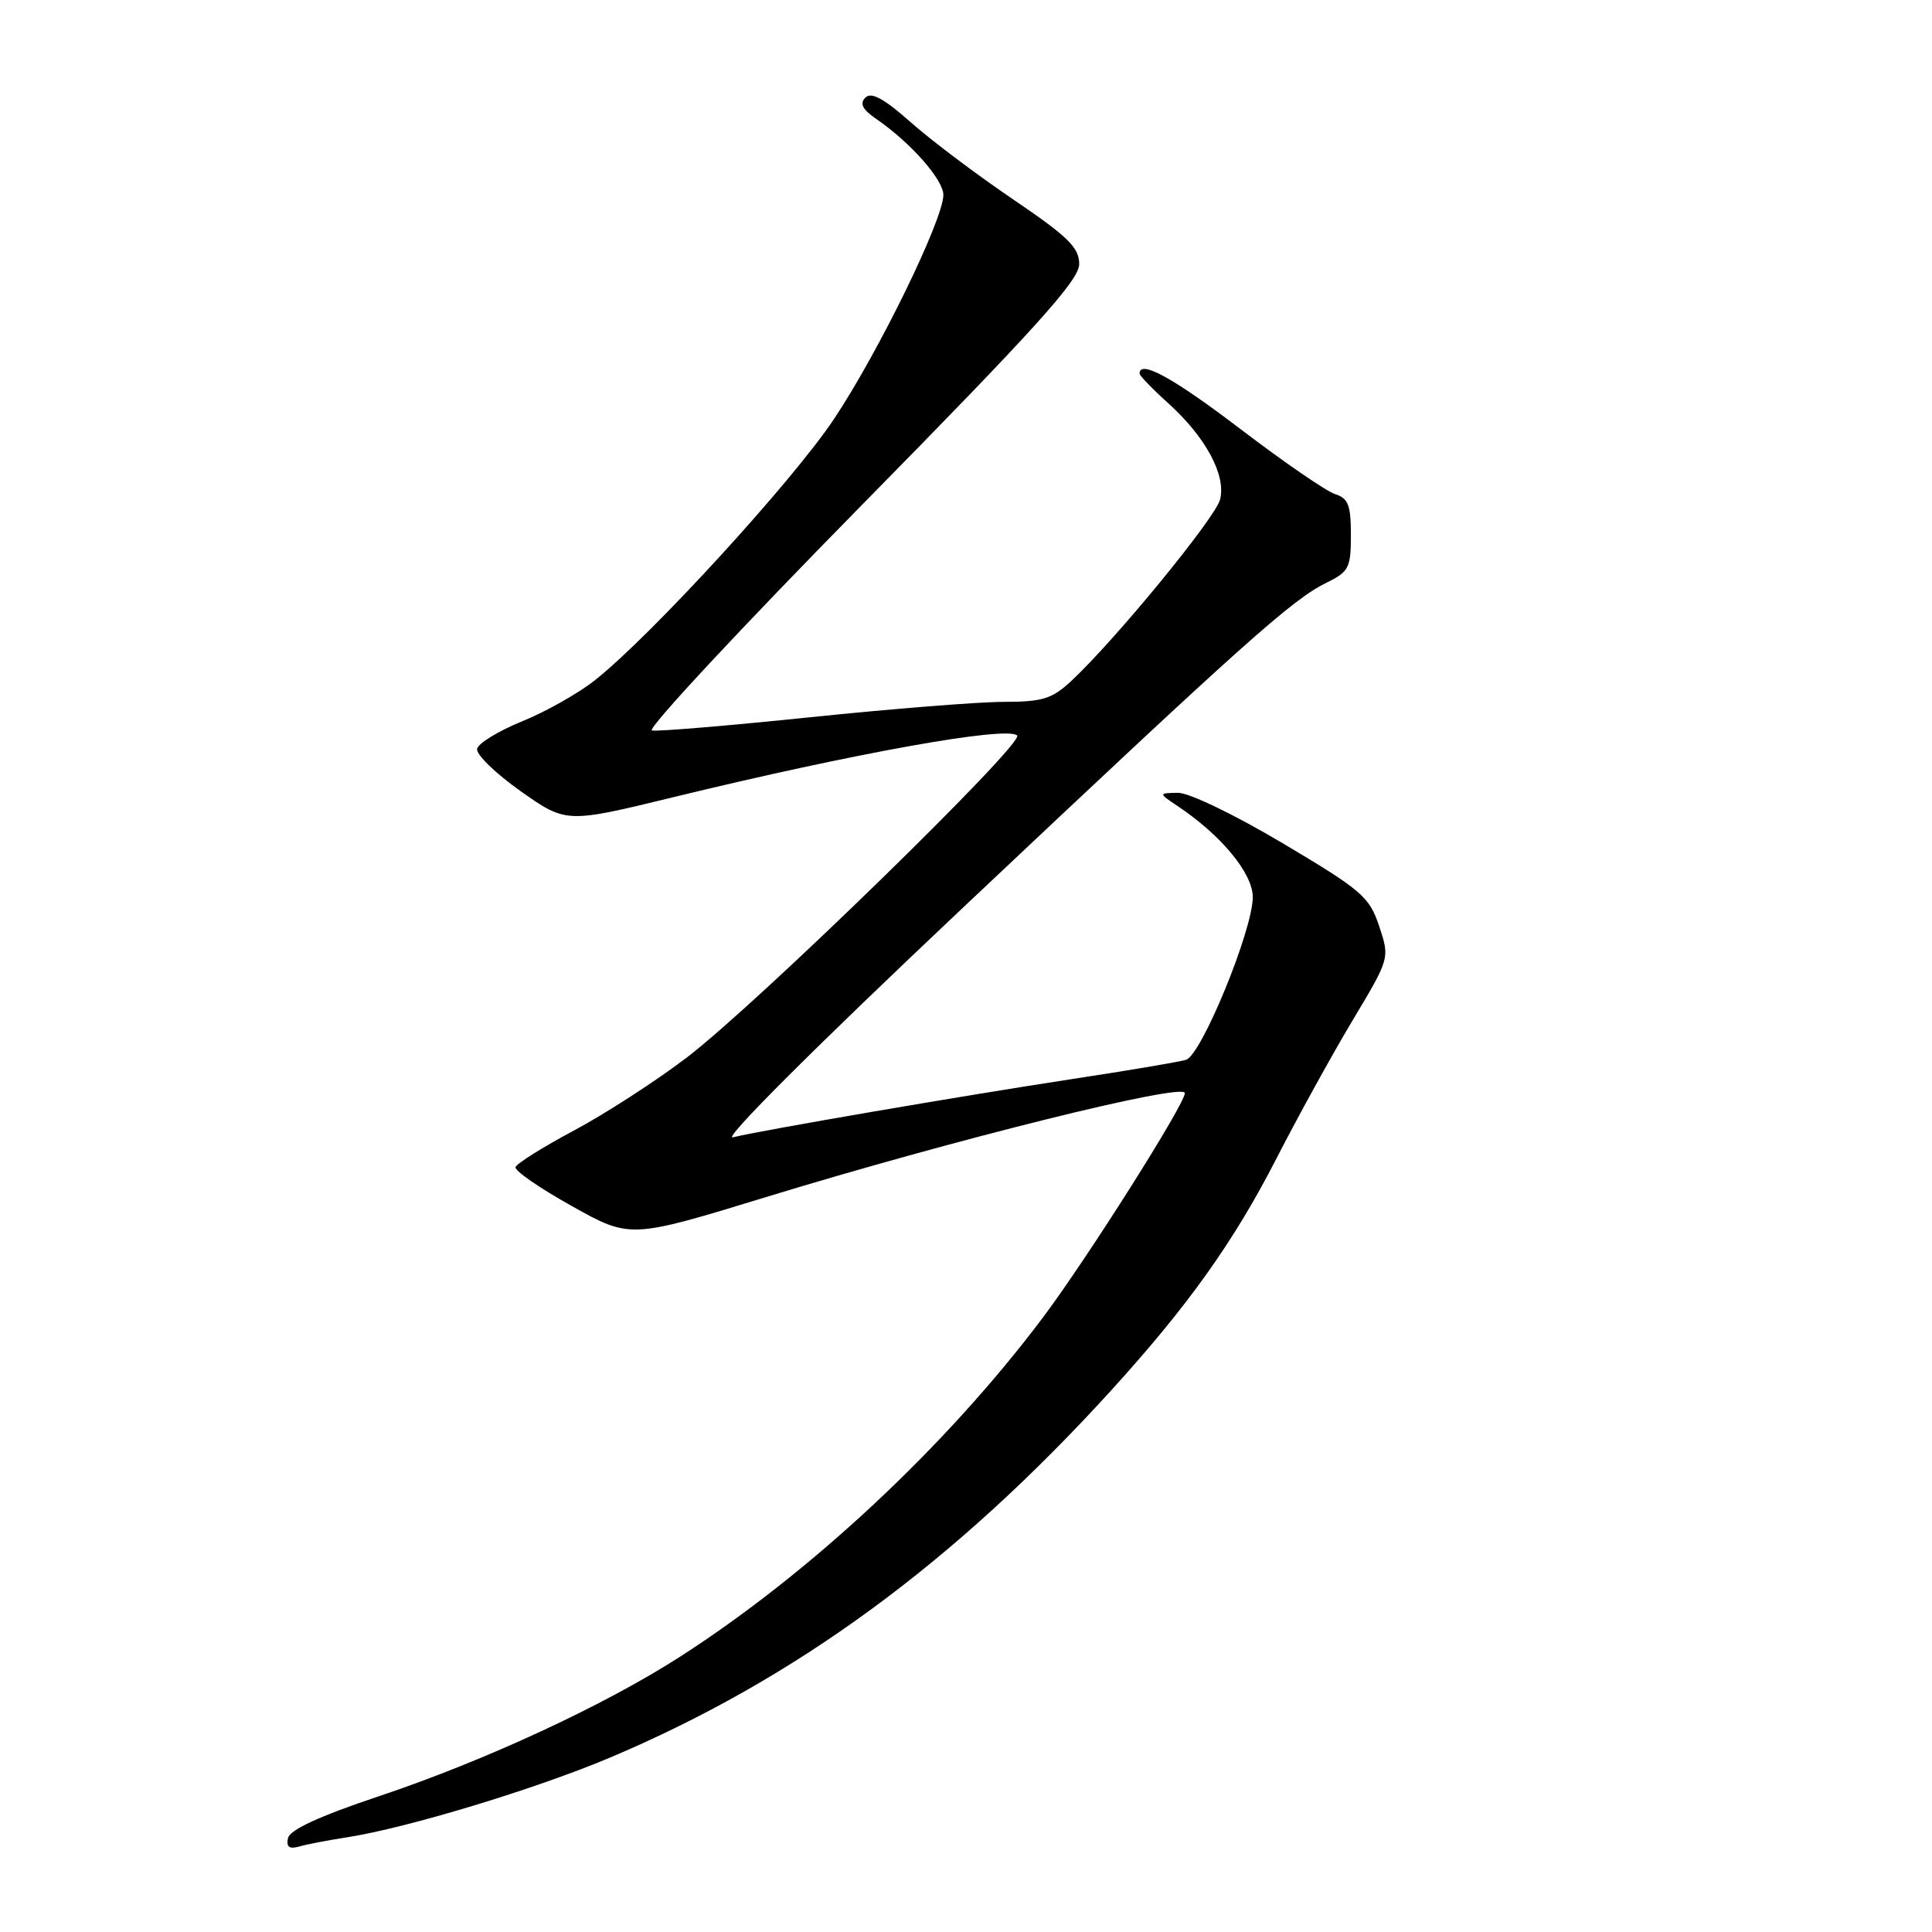 <?xml version="1.0" encoding="UTF-8" standalone="no"?>
<!DOCTYPE svg PUBLIC "-//W3C//DTD SVG 1.1//EN" "http://www.w3.org/Graphics/SVG/1.1/DTD/svg11.dtd" >
<svg xmlns="http://www.w3.org/2000/svg" xmlns:xlink="http://www.w3.org/1999/xlink" version="1.1" viewBox="0 0 256 256">
 <g >
 <path fill="currentColor"
d=" M 46.00 243.45 C 53.96 242.21 70.99 237.05 80.88 232.87 C 105.40 222.50 126.46 207.07 147.24 184.23 C 157.45 173.00 163.49 164.52 169.14 153.50 C 171.96 148.00 176.49 139.78 179.21 135.23 C 184.16 126.97 184.16 126.97 182.75 122.73 C 181.45 118.83 180.47 117.98 169.99 111.75 C 163.56 107.93 157.52 105.02 156.07 105.05 C 153.50 105.10 153.50 105.10 156.00 106.78 C 161.82 110.66 166.00 115.72 166.00 118.88 C 166.00 123.23 159.20 139.80 157.16 140.43 C 156.25 140.71 149.43 141.86 142.00 142.99 C 127.46 145.21 101.00 149.75 97.11 150.70 C 95.69 151.05 108.03 138.73 127.47 120.39 C 164.91 85.08 171.23 79.43 175.75 77.22 C 178.74 75.76 179.00 75.25 179.00 70.88 C 179.00 66.93 178.65 66.02 176.90 65.47 C 175.74 65.10 170.13 61.24 164.43 56.90 C 155.48 50.08 151.00 47.61 151.00 49.50 C 151.00 49.78 152.72 51.56 154.82 53.45 C 159.76 57.92 162.48 62.96 161.67 66.18 C 161.06 68.61 147.73 84.86 141.93 90.25 C 139.39 92.61 138.13 93.00 132.99 93.00 C 129.71 93.00 118.16 93.92 107.34 95.04 C 96.52 96.16 87.09 96.95 86.38 96.79 C 85.68 96.63 98.13 83.26 114.05 67.07 C 137.24 43.50 143.00 37.12 143.00 35.00 C 143.00 32.80 141.54 31.37 134.26 26.43 C 129.45 23.17 123.32 18.55 120.64 16.17 C 117.12 13.05 115.45 12.15 114.67 12.93 C 113.89 13.71 114.27 14.49 116.04 15.71 C 120.63 18.86 125.00 23.79 125.00 25.83 C 125.00 29.07 116.45 46.60 110.53 55.49 C 105.08 63.70 86.29 84.22 78.86 90.11 C 76.66 91.86 72.30 94.32 69.18 95.58 C 66.06 96.85 63.37 98.49 63.22 99.22 C 63.06 99.96 65.66 102.48 68.98 104.83 C 75.03 109.09 75.03 109.09 89.27 105.62 C 113.17 99.80 133.50 96.15 134.78 97.46 C 135.77 98.47 100.17 133.17 90.96 140.16 C 86.86 143.28 80.14 147.62 76.03 149.81 C 71.93 152.00 68.45 154.18 68.31 154.65 C 68.16 155.12 71.52 157.44 75.77 159.81 C 83.50 164.13 83.50 164.13 101.50 158.62 C 126.36 151.01 157.00 143.40 157.00 144.84 C 157.00 146.30 144.11 166.68 138.22 174.54 C 125.44 191.56 107.49 208.35 90.13 219.51 C 80.09 225.97 64.23 233.32 50.18 238.02 C 42.32 240.65 38.39 242.46 38.16 243.56 C 37.91 244.73 38.33 245.05 39.66 244.67 C 40.67 244.38 43.52 243.83 46.00 243.45 Z "/>
</g>
</svg>